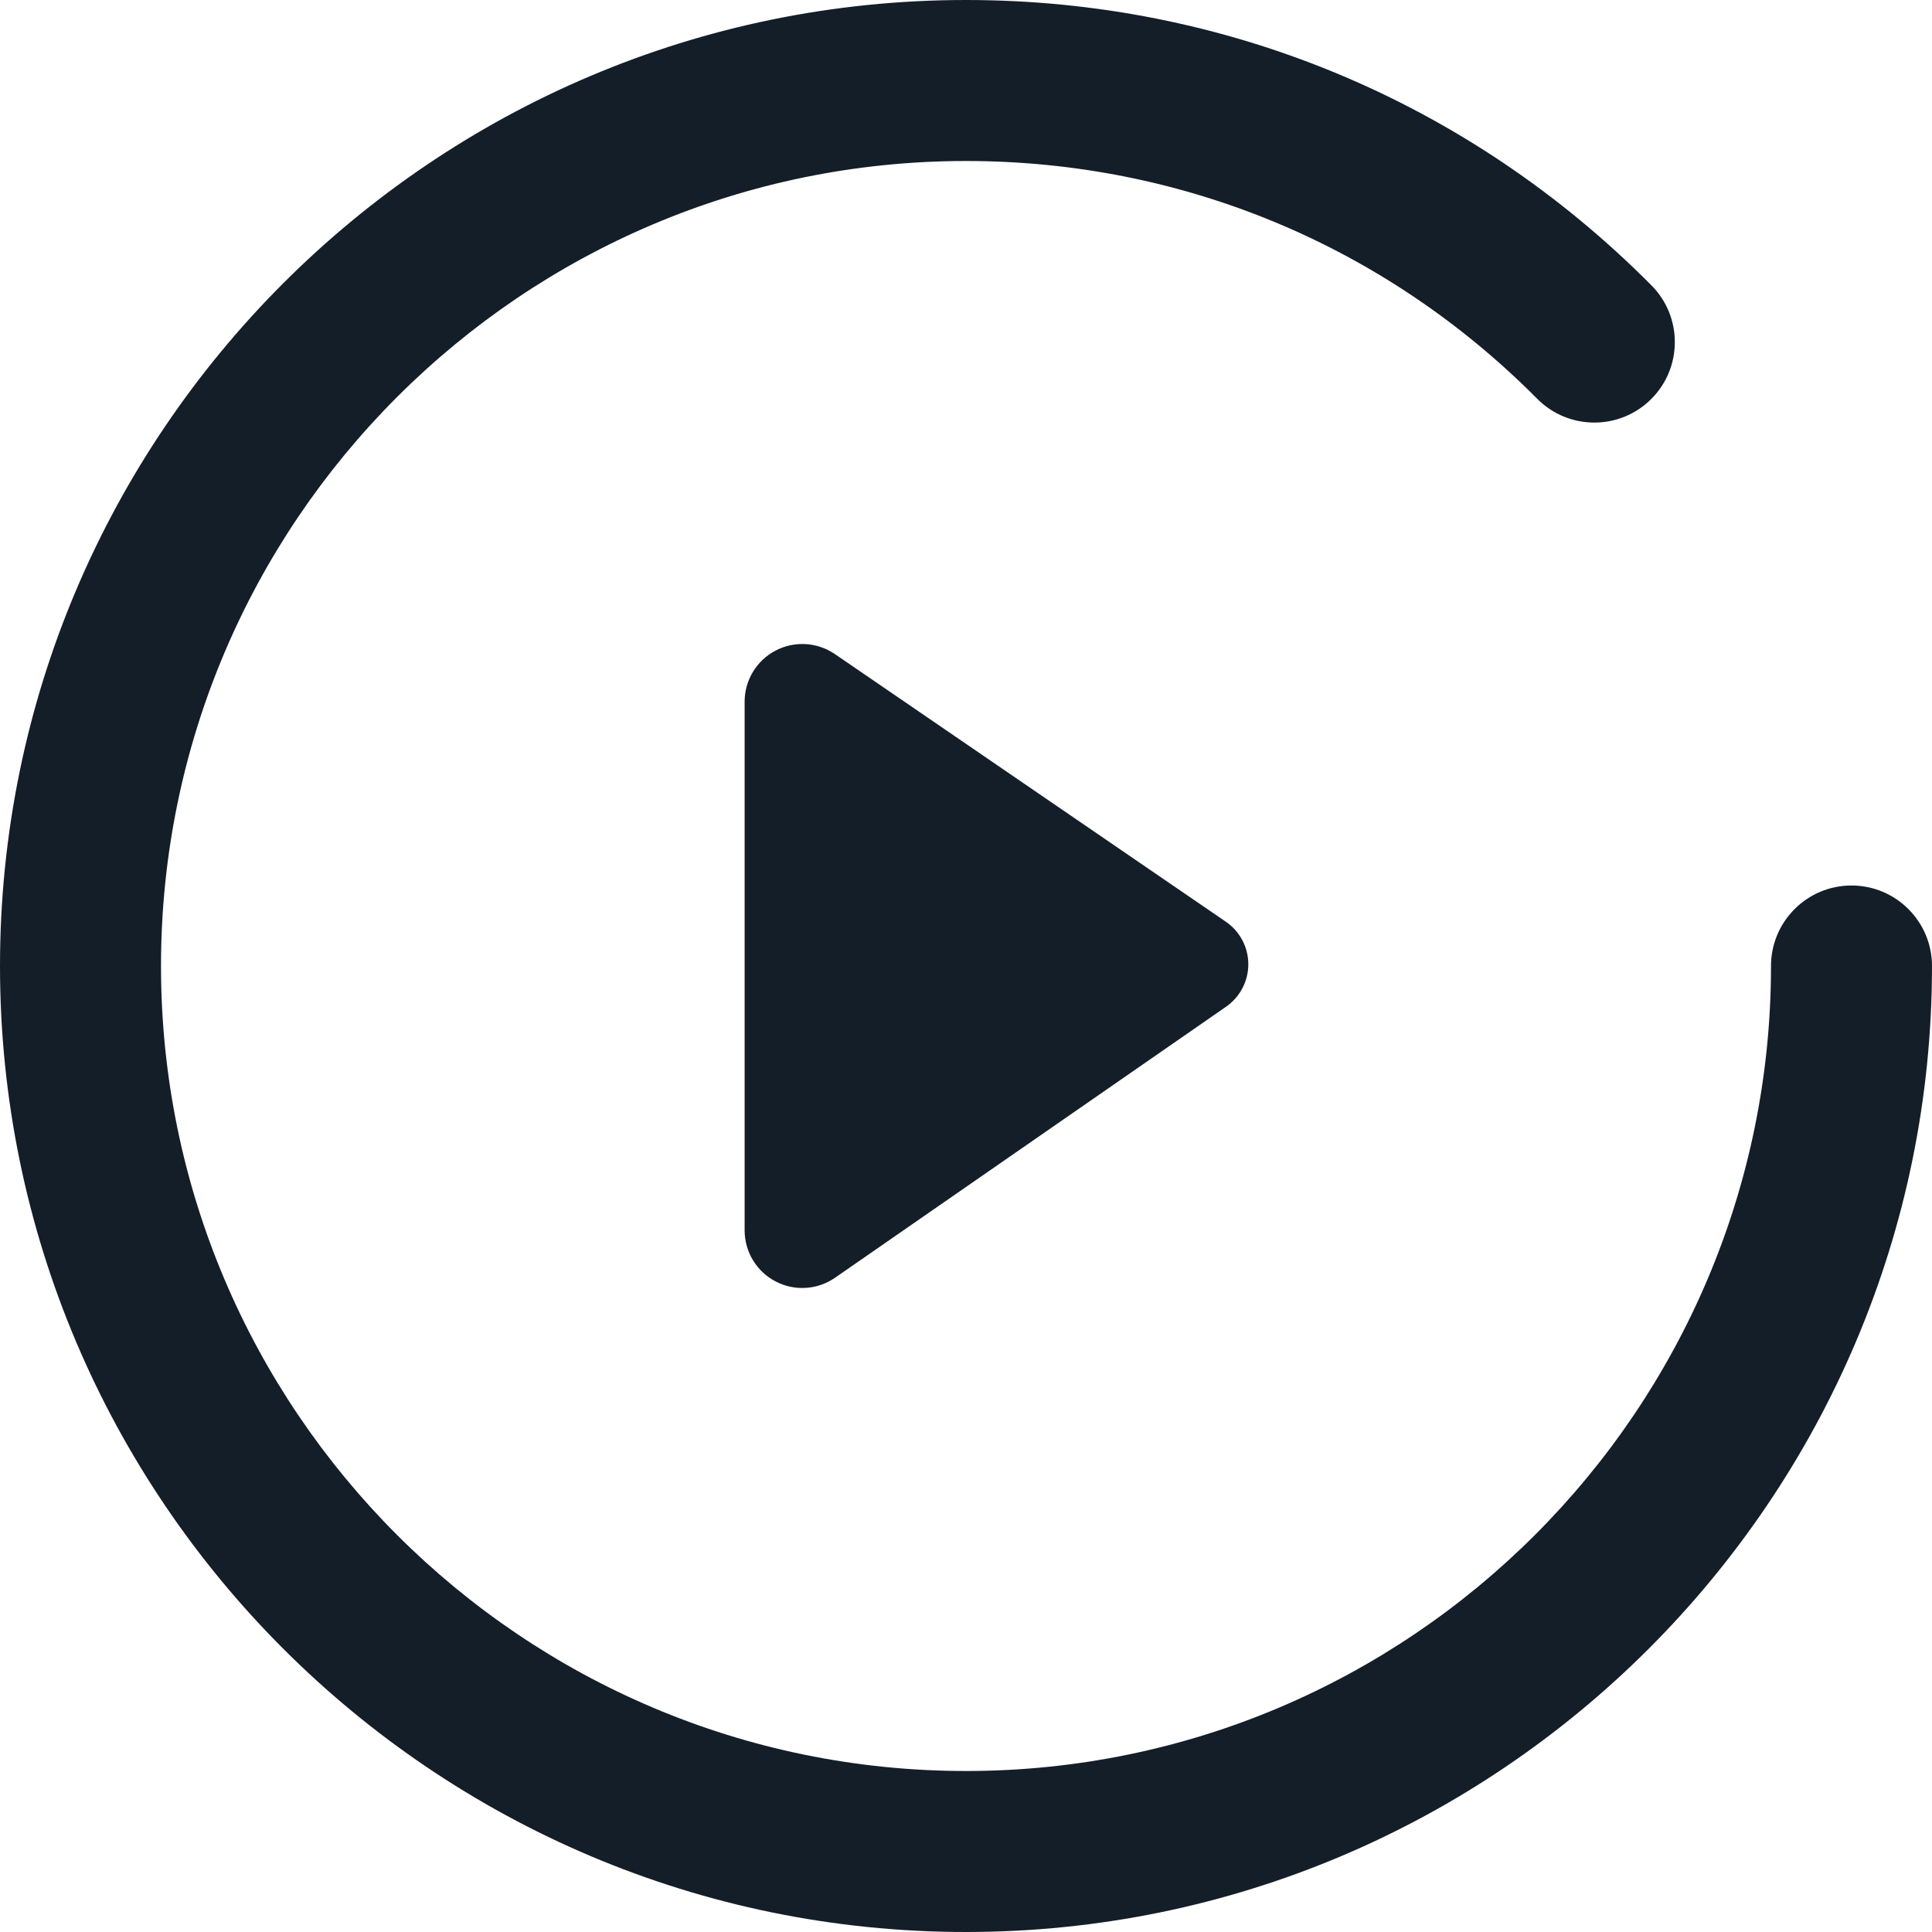 <?xml version="1.0" encoding="UTF-8"?>
<svg width="24px" height="24px" viewBox="0 0 24 24" version="1.1" xmlns="http://www.w3.org/2000/svg" xmlns:xlink="http://www.w3.org/1999/xlink">
    <title>iOS / Icon / Resume Lesson</title>
    <g id="iOS-/-Icon-/-Resume-Lesson" stroke="none" stroke-width="1" fill="none" fill-rule="evenodd">
        <path d="M12,0 C15.221,0 18.245,1.259 20.515,3.545 C20.904,3.937 20.902,4.57 20.51,4.959 C20.119,5.348 19.485,5.346 19.096,4.954 C17.204,3.049 14.684,2 12,2 C6.486,2 2,6.486 2,12 C2,17.514 6.486,22 12,22 C17.514,22 22,17.514 22,12 C22,11.448 22.448,11 23,11 C23.552,11 24,11.448 24,12 C24,18.617 18.616,24 12,24 C5.383,24 0,18.617 0,12 C0,5.383 5.383,0 12,0 Z M9.632,8.083 C9.867,7.959 10.151,7.975 10.371,8.125 L10.371,8.125 L15.228,11.45 C15.402,11.569 15.506,11.766 15.507,11.976 C15.508,12.187 15.404,12.385 15.232,12.505 L15.232,12.505 L10.374,15.872 C10.155,16.024 9.87,16.042 9.634,15.918 C9.398,15.795 9.25,15.55 9.25,15.284 L9.25,15.284 L9.25,8.716 C9.25,8.451 9.397,8.207 9.632,8.083 Z" id="Combined-Shape" fill="#141E29"></path>
    </g>
</svg>